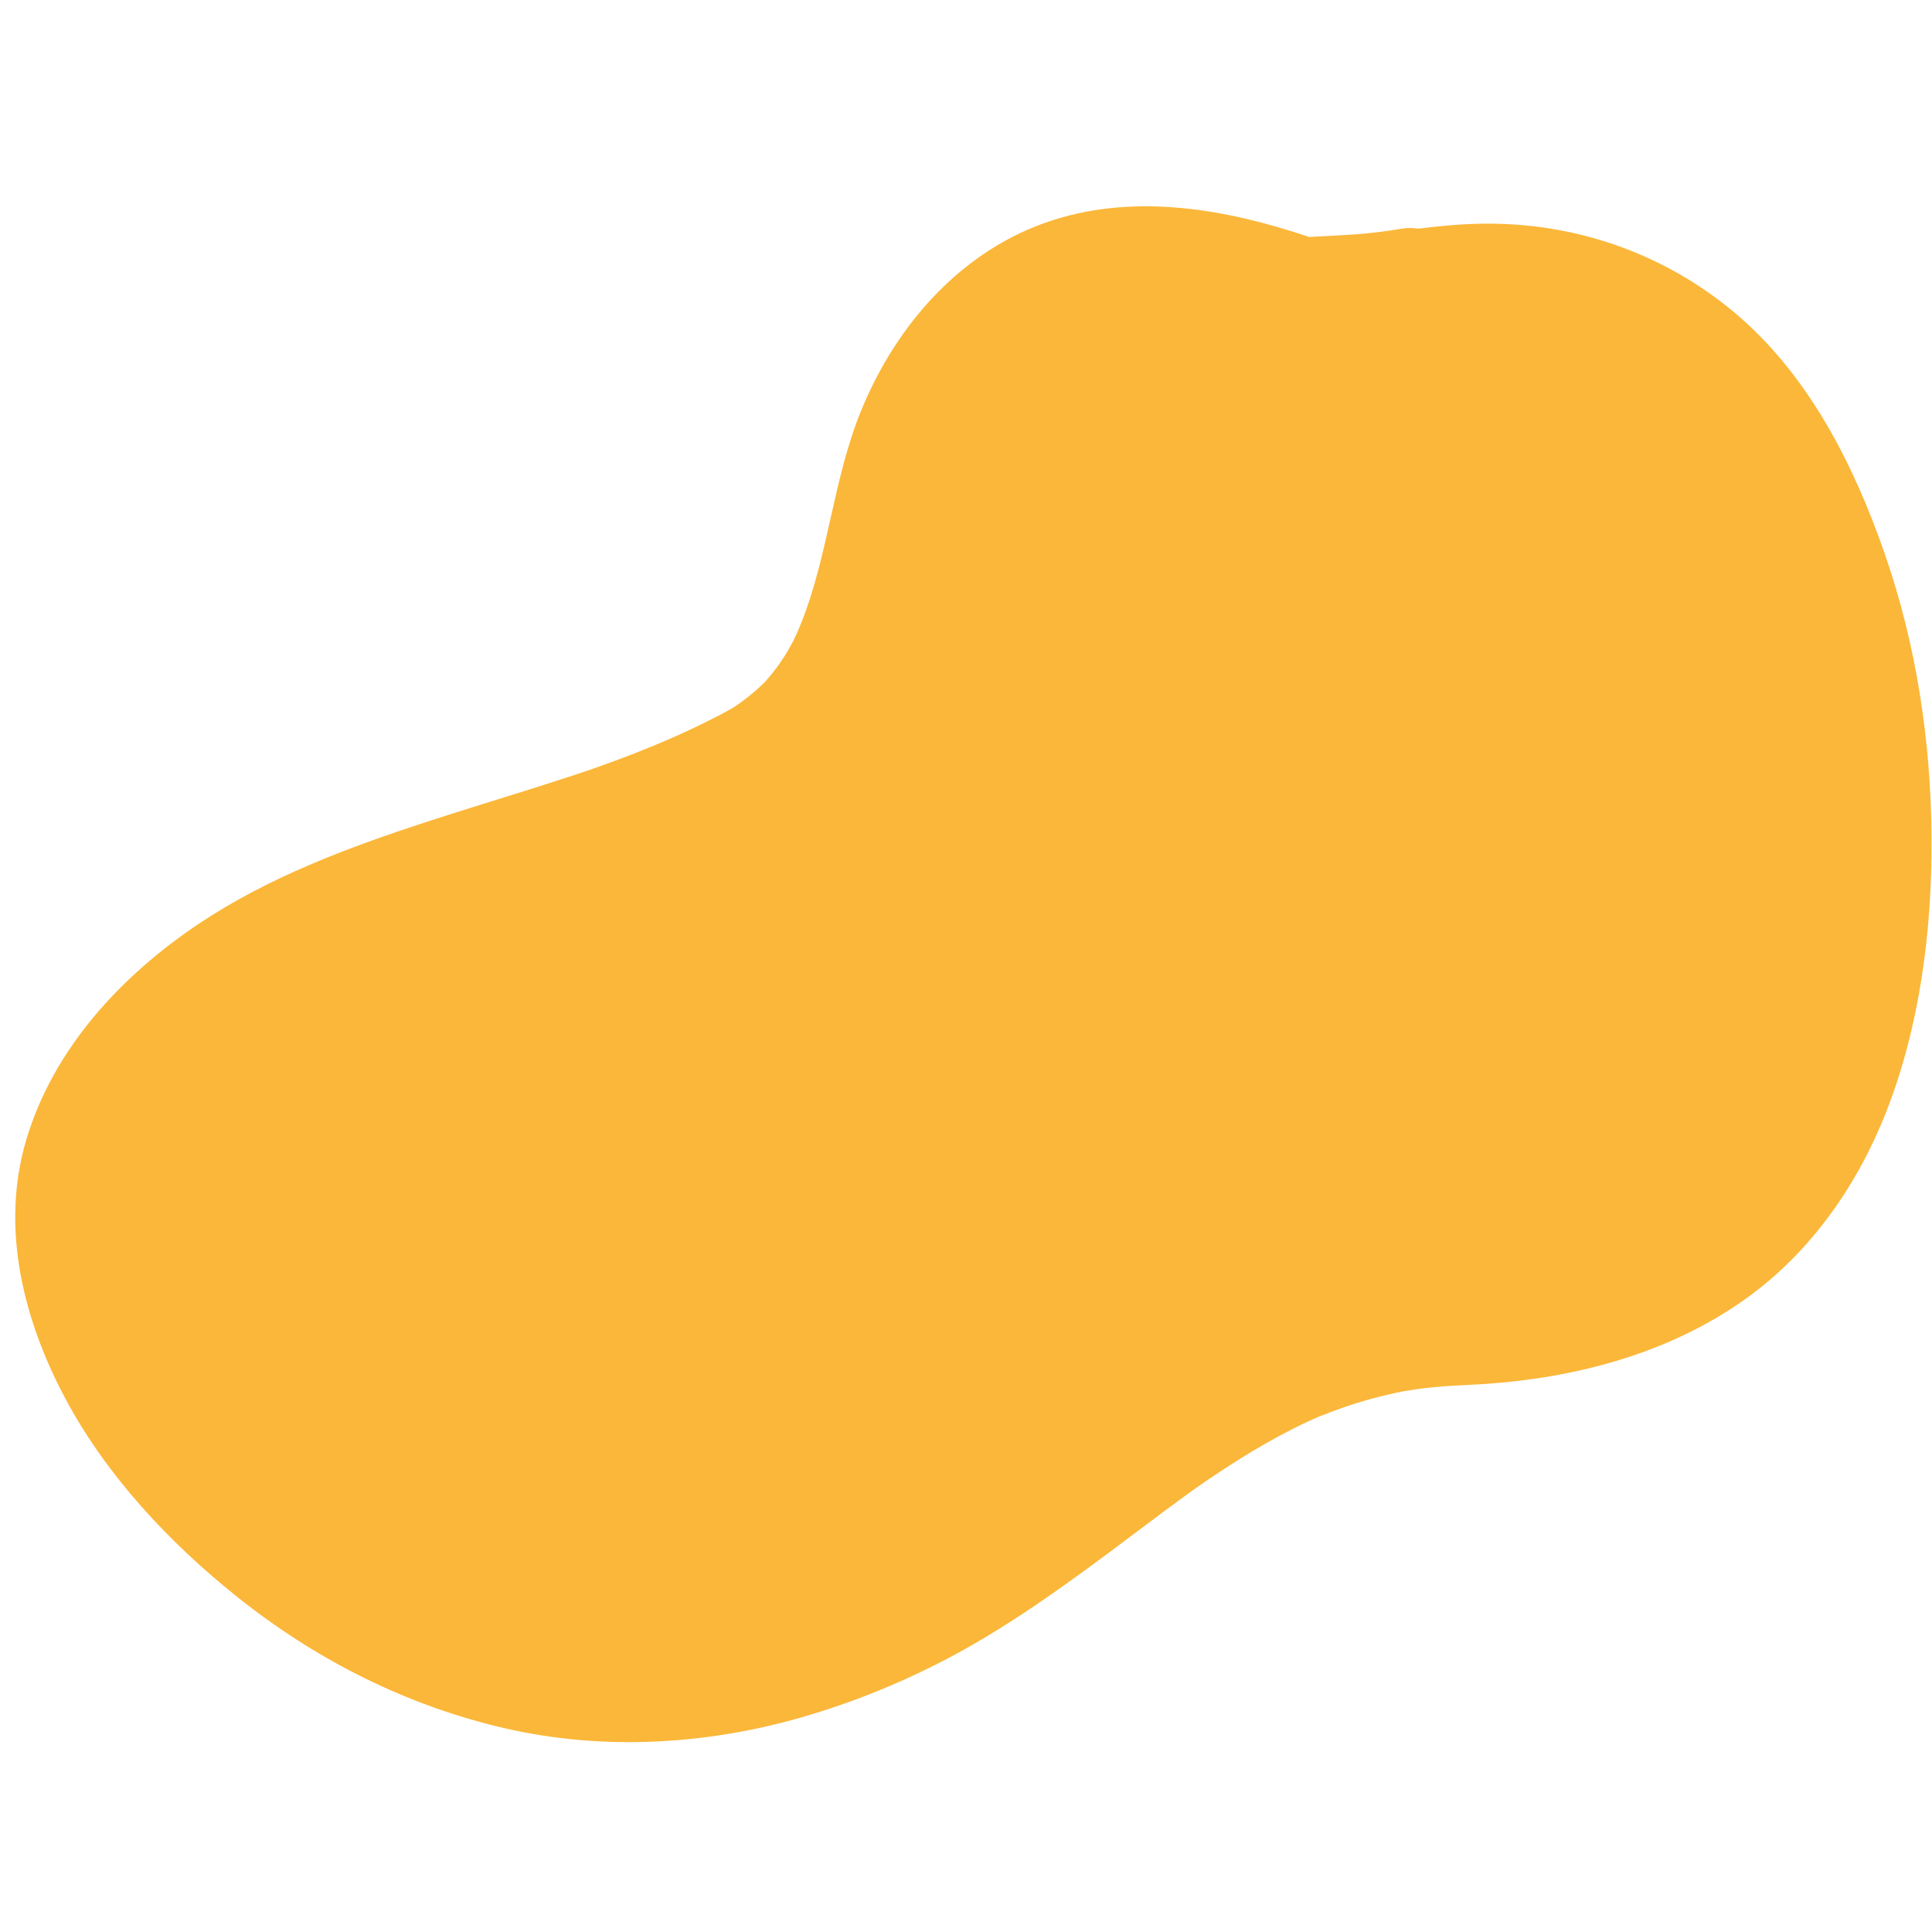 <svg xmlns="http://www.w3.org/2000/svg" xmlns:xlink="http://www.w3.org/1999/xlink" width="1024" zoomAndPan="magnify" viewBox="0 0 768 768" height="1024" preserveAspectRatio="xMidYMid meet" version="1.0"><path fill="#fbb739" d="M 767.824 333.414 C 767.629 294.895 761.793 256.164 749.09 219.75 C 736.754 184.383 718.824 148.98 689.734 124.457 C 661.309 100.496 625.473 88.184 588.312 88.93 C 580.078 89.094 571.836 89.914 563.613 90.91 C 561.562 90.543 559.418 90.523 557.266 90.898 C 551.285 91.941 545.258 92.625 539.211 93.133 C 532.973 93.562 526.695 93.855 520.414 94.203 C 487.672 83.148 452.137 76.883 418.871 87.41 C 382.656 98.875 356.305 128.883 342.254 163.375 C 331.207 190.504 329.336 220.359 318.527 247.57 C 317.551 250.02 316.48 252.43 315.34 254.809 C 315.305 254.801 313.836 257.59 313.395 258.34 C 312.41 260.023 311.344 261.656 310.246 263.27 C 308.402 265.973 306.344 268.523 304.18 270.973 C 303.664 271.484 303.141 271.988 302.617 272.488 C 301.074 273.965 299.445 275.352 297.789 276.699 C 296.32 277.891 294.793 279.008 293.25 280.098 C 292.875 280.363 292.492 280.625 292.109 280.879 C 291.816 281.066 291.523 281.25 291.316 281.371 C 287.801 283.461 284.09 285.277 280.434 287.105 C 273.312 290.66 266.027 293.879 258.668 296.902 C 251.215 299.965 243.656 302.773 236.059 305.457 C 235.406 305.688 234.758 305.914 234.105 306.141 C 234.051 306.156 234 306.176 233.941 306.195 C 232.09 306.824 230.238 307.441 228.387 308.055 C 224.359 309.391 220.32 310.695 216.281 311.98 C 200.691 316.953 185.02 321.66 169.469 326.742 C 138.051 337.012 106.508 348.801 78.898 367.301 C 48.125 387.914 21.285 416.828 10.492 452.91 C 0.004 487.969 9.285 524.711 26.051 556.09 C 42.402 586.695 67.262 613.18 94.219 634.734 C 125.602 659.832 161.676 678.051 200.883 687.062 C 239.535 695.953 280.691 693.621 318.66 682.656 C 338.84 676.828 358.324 668.941 376.906 659.168 C 395.73 649.262 413.332 637.27 430.52 624.781 C 444.996 614.266 459.117 603.266 473.621 592.789 C 473.73 592.711 473.84 592.633 473.949 592.555 C 474.379 592.25 475.223 591.652 475.656 591.352 C 477.355 590.164 479.066 588.988 480.777 587.824 C 484.465 585.316 488.195 582.879 491.961 580.496 C 499.145 575.961 506.527 571.738 514.105 567.898 C 515.926 566.973 517.762 566.09 519.609 565.219 C 520.391 564.848 522.879 563.754 523.797 563.34 C 527.23 561.938 530.703 560.637 534.207 559.422 C 541.82 556.785 549.625 554.719 557.52 553.125 C 557.555 553.148 561.773 552.418 562.875 552.266 C 565.152 551.945 567.438 551.688 569.727 551.449 C 574.648 550.938 579.586 550.715 584.527 550.48 C 592.453 550.113 600.359 549.395 608.223 548.32 C 639.121 544.098 669.285 534.137 694.711 515.727 C 720.137 497.32 738.574 470.723 749.914 441.691 C 763.215 407.645 768.012 369.789 767.824 333.414 Z M 767.824 333.414 " fill-opacity="1" fill-rule="nonzero"/></svg>